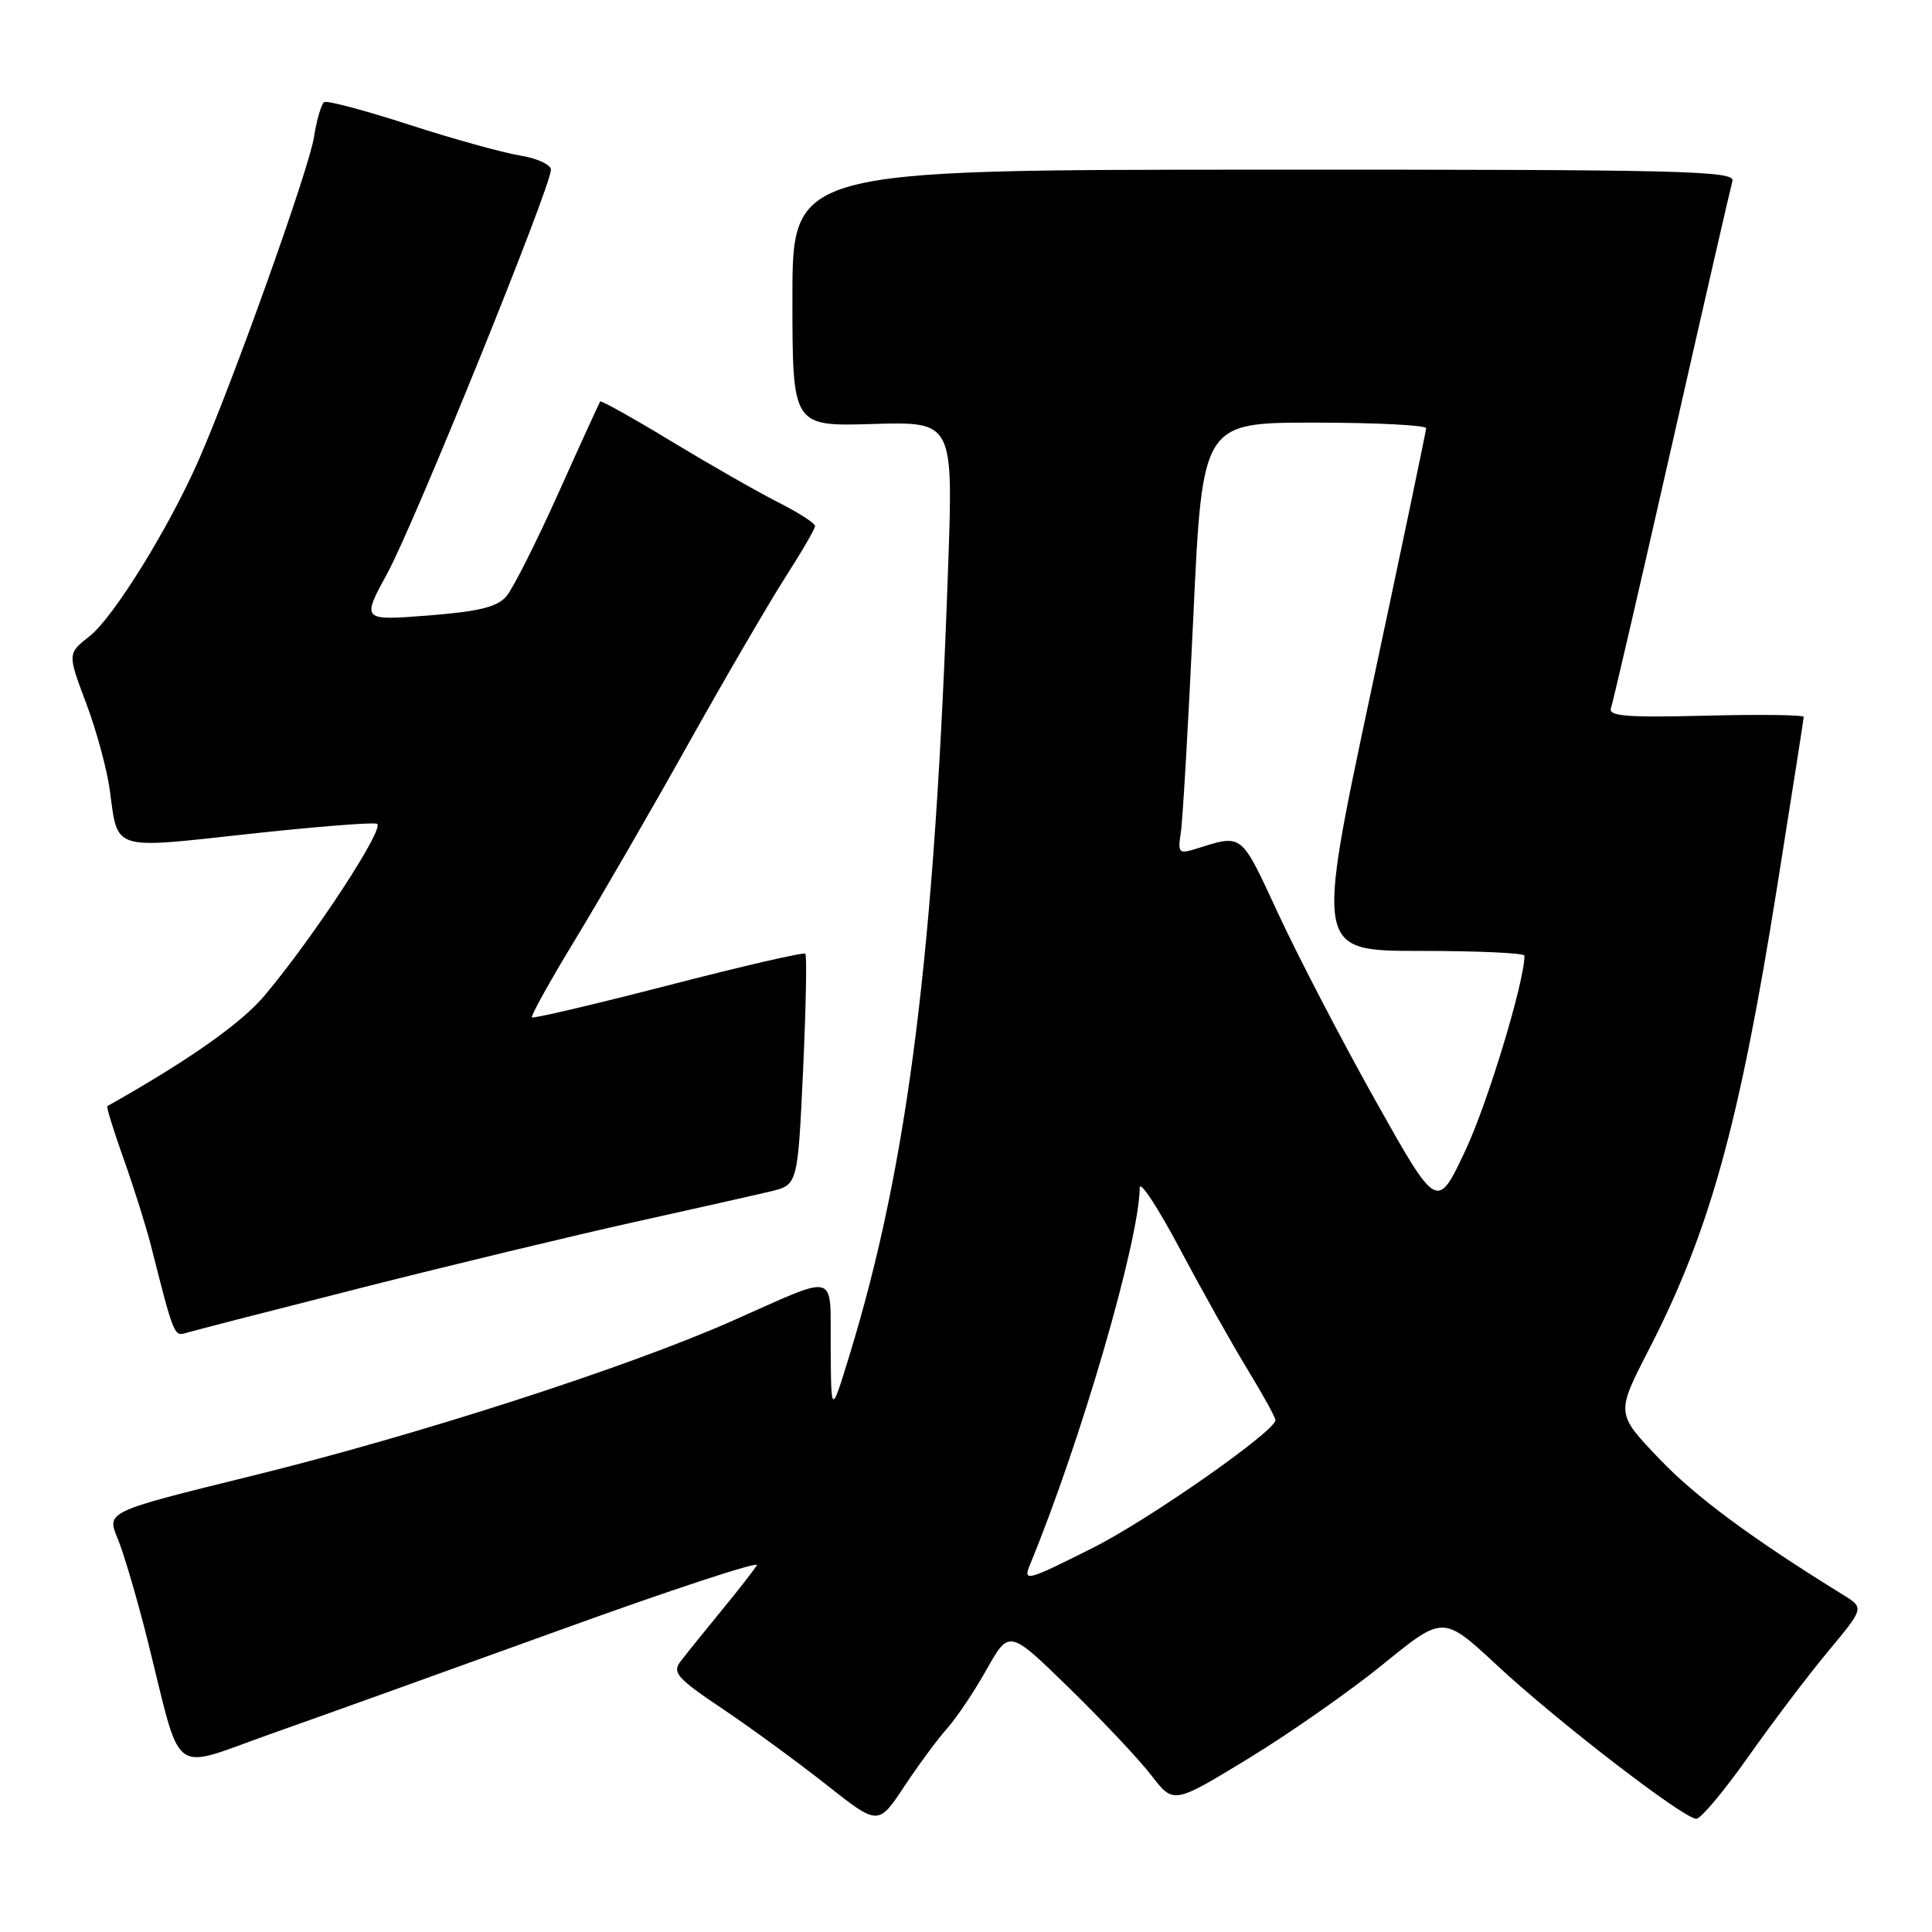 <?xml version="1.0" encoding="UTF-8" standalone="no"?>
<!DOCTYPE svg PUBLIC "-//W3C//DTD SVG 1.1//EN" "http://www.w3.org/Graphics/SVG/1.1/DTD/svg11.dtd" >
<svg xmlns="http://www.w3.org/2000/svg" xmlns:xlink="http://www.w3.org/1999/xlink" version="1.1" viewBox="0 0 256 256">
 <g >
 <path fill="currentColor"
d=" M 125.52 229.00 C 126.75 227.62 129.11 224.12 130.74 221.20 C 133.72 215.91 133.72 215.91 141.70 223.70 C 146.09 227.99 150.99 233.20 152.59 235.28 C 155.50 239.06 155.50 239.06 165.47 232.98 C 170.96 229.63 179.00 224.00 183.34 220.46 C 191.24 214.04 191.24 214.04 198.37 220.67 C 206.41 228.14 223.11 241.00 224.77 241.00 C 225.37 241.00 228.46 237.31 231.64 232.80 C 234.82 228.29 239.58 222.00 242.22 218.83 C 247.02 213.06 247.02 213.06 244.26 211.35 C 232.05 203.80 224.67 198.34 219.82 193.25 C 214.13 187.29 214.13 187.29 218.45 178.89 C 226.54 163.18 230.45 149.07 235.48 117.50 C 237.41 105.40 238.99 95.28 239.00 95.00 C 239.00 94.72 233.15 94.65 226.00 94.83 C 215.52 95.10 213.09 94.90 213.46 93.83 C 213.72 93.10 217.35 77.43 221.53 59.00 C 225.70 40.57 229.32 24.82 229.56 23.98 C 229.94 22.63 222.94 22.46 167.49 22.48 C 105.00 22.50 105.00 22.50 105.00 39.50 C 105.00 56.50 105.00 56.50 115.65 56.18 C 126.31 55.87 126.31 55.87 125.63 75.18 C 123.86 126.17 120.35 154.18 112.54 179.65 C 110.13 187.50 110.13 187.50 110.07 178.63 C 109.99 168.35 111.30 168.71 97.00 175.04 C 83.09 181.20 55.23 190.19 33.30 195.58 C 14.10 200.31 14.10 200.31 15.59 203.86 C 16.40 205.81 18.20 211.93 19.58 217.45 C 24.19 235.91 22.37 234.53 35.81 229.78 C 42.24 227.51 59.52 221.30 74.22 215.98 C 88.91 210.66 100.64 206.80 100.29 207.40 C 99.93 208.01 97.79 210.75 95.53 213.50 C 93.27 216.25 90.86 219.25 90.16 220.17 C 89.05 221.63 89.74 222.40 95.70 226.40 C 99.44 228.91 105.62 233.43 109.44 236.44 C 116.37 241.92 116.37 241.92 119.82 236.71 C 121.72 233.84 124.28 230.38 125.52 229.00 Z  M 48.00 170.61 C 59.83 167.61 76.03 163.71 84.00 161.94 C 91.97 160.18 100.12 158.34 102.10 157.87 C 105.70 157.00 105.70 157.00 106.41 141.89 C 106.79 133.58 106.93 126.60 106.71 126.37 C 106.48 126.15 98.32 128.03 88.56 130.56 C 78.79 133.08 70.66 134.99 70.48 134.81 C 70.30 134.63 72.88 129.99 76.22 124.49 C 79.56 119.00 86.32 107.30 91.24 98.50 C 96.17 89.70 101.96 79.77 104.10 76.43 C 106.25 73.09 108.00 70.06 108.00 69.70 C 108.00 69.33 105.77 67.90 103.04 66.52 C 100.32 65.14 93.97 61.51 88.93 58.46 C 83.89 55.40 79.66 53.04 79.53 53.20 C 79.41 53.37 76.91 58.83 73.99 65.34 C 71.07 71.84 67.97 78.00 67.09 79.02 C 65.87 80.44 63.44 81.03 56.70 81.56 C 47.90 82.24 47.90 82.24 51.37 75.87 C 54.92 69.35 73.00 24.73 73.00 22.49 C 73.00 21.81 71.14 20.96 68.87 20.60 C 66.60 20.23 60.00 18.40 54.20 16.52 C 48.40 14.64 43.34 13.29 42.96 13.53 C 42.58 13.76 41.96 15.88 41.59 18.23 C 40.91 22.50 30.86 50.64 26.31 61.00 C 22.36 69.99 15.02 81.84 11.87 84.30 C 8.94 86.60 8.94 86.60 11.42 93.19 C 12.79 96.82 14.20 102.03 14.56 104.77 C 15.63 112.77 14.75 112.50 32.80 110.52 C 41.60 109.56 49.32 108.94 49.94 109.15 C 51.14 109.55 41.67 124.04 35.08 131.89 C 31.97 135.60 24.97 140.52 14.22 146.57 C 14.07 146.65 15.05 149.82 16.40 153.61 C 17.75 157.40 19.36 162.53 19.99 165.00 C 23.09 177.22 23.05 177.12 24.80 176.58 C 25.74 176.30 36.17 173.61 48.00 170.61 Z  M 136.51 207.25 C 143.23 190.94 150.94 164.46 151.02 157.38 C 151.03 156.35 153.43 160.00 156.35 165.50 C 159.27 171.00 163.31 178.20 165.33 181.50 C 167.34 184.80 169.00 187.80 169.00 188.18 C 169.00 189.63 152.29 201.33 144.88 205.06 C 135.97 209.54 135.51 209.66 136.51 207.25 Z  M 182.32 145.95 C 177.86 138.00 172.06 126.85 169.42 121.17 C 164.30 110.15 164.77 110.51 158.25 112.54 C 156.22 113.16 156.05 112.95 156.46 110.37 C 156.71 108.79 157.46 95.91 158.12 81.75 C 159.32 56.00 159.32 56.00 174.16 56.00 C 182.32 56.00 188.99 56.34 188.97 56.75 C 188.95 57.16 185.66 72.91 181.64 91.75 C 174.35 126.00 174.35 126.00 188.17 126.00 C 195.78 126.00 202.00 126.28 202.00 126.63 C 202.00 130.09 197.12 146.18 194.17 152.45 C 190.43 160.39 190.43 160.39 182.32 145.95 Z "/>
</g>
</svg>